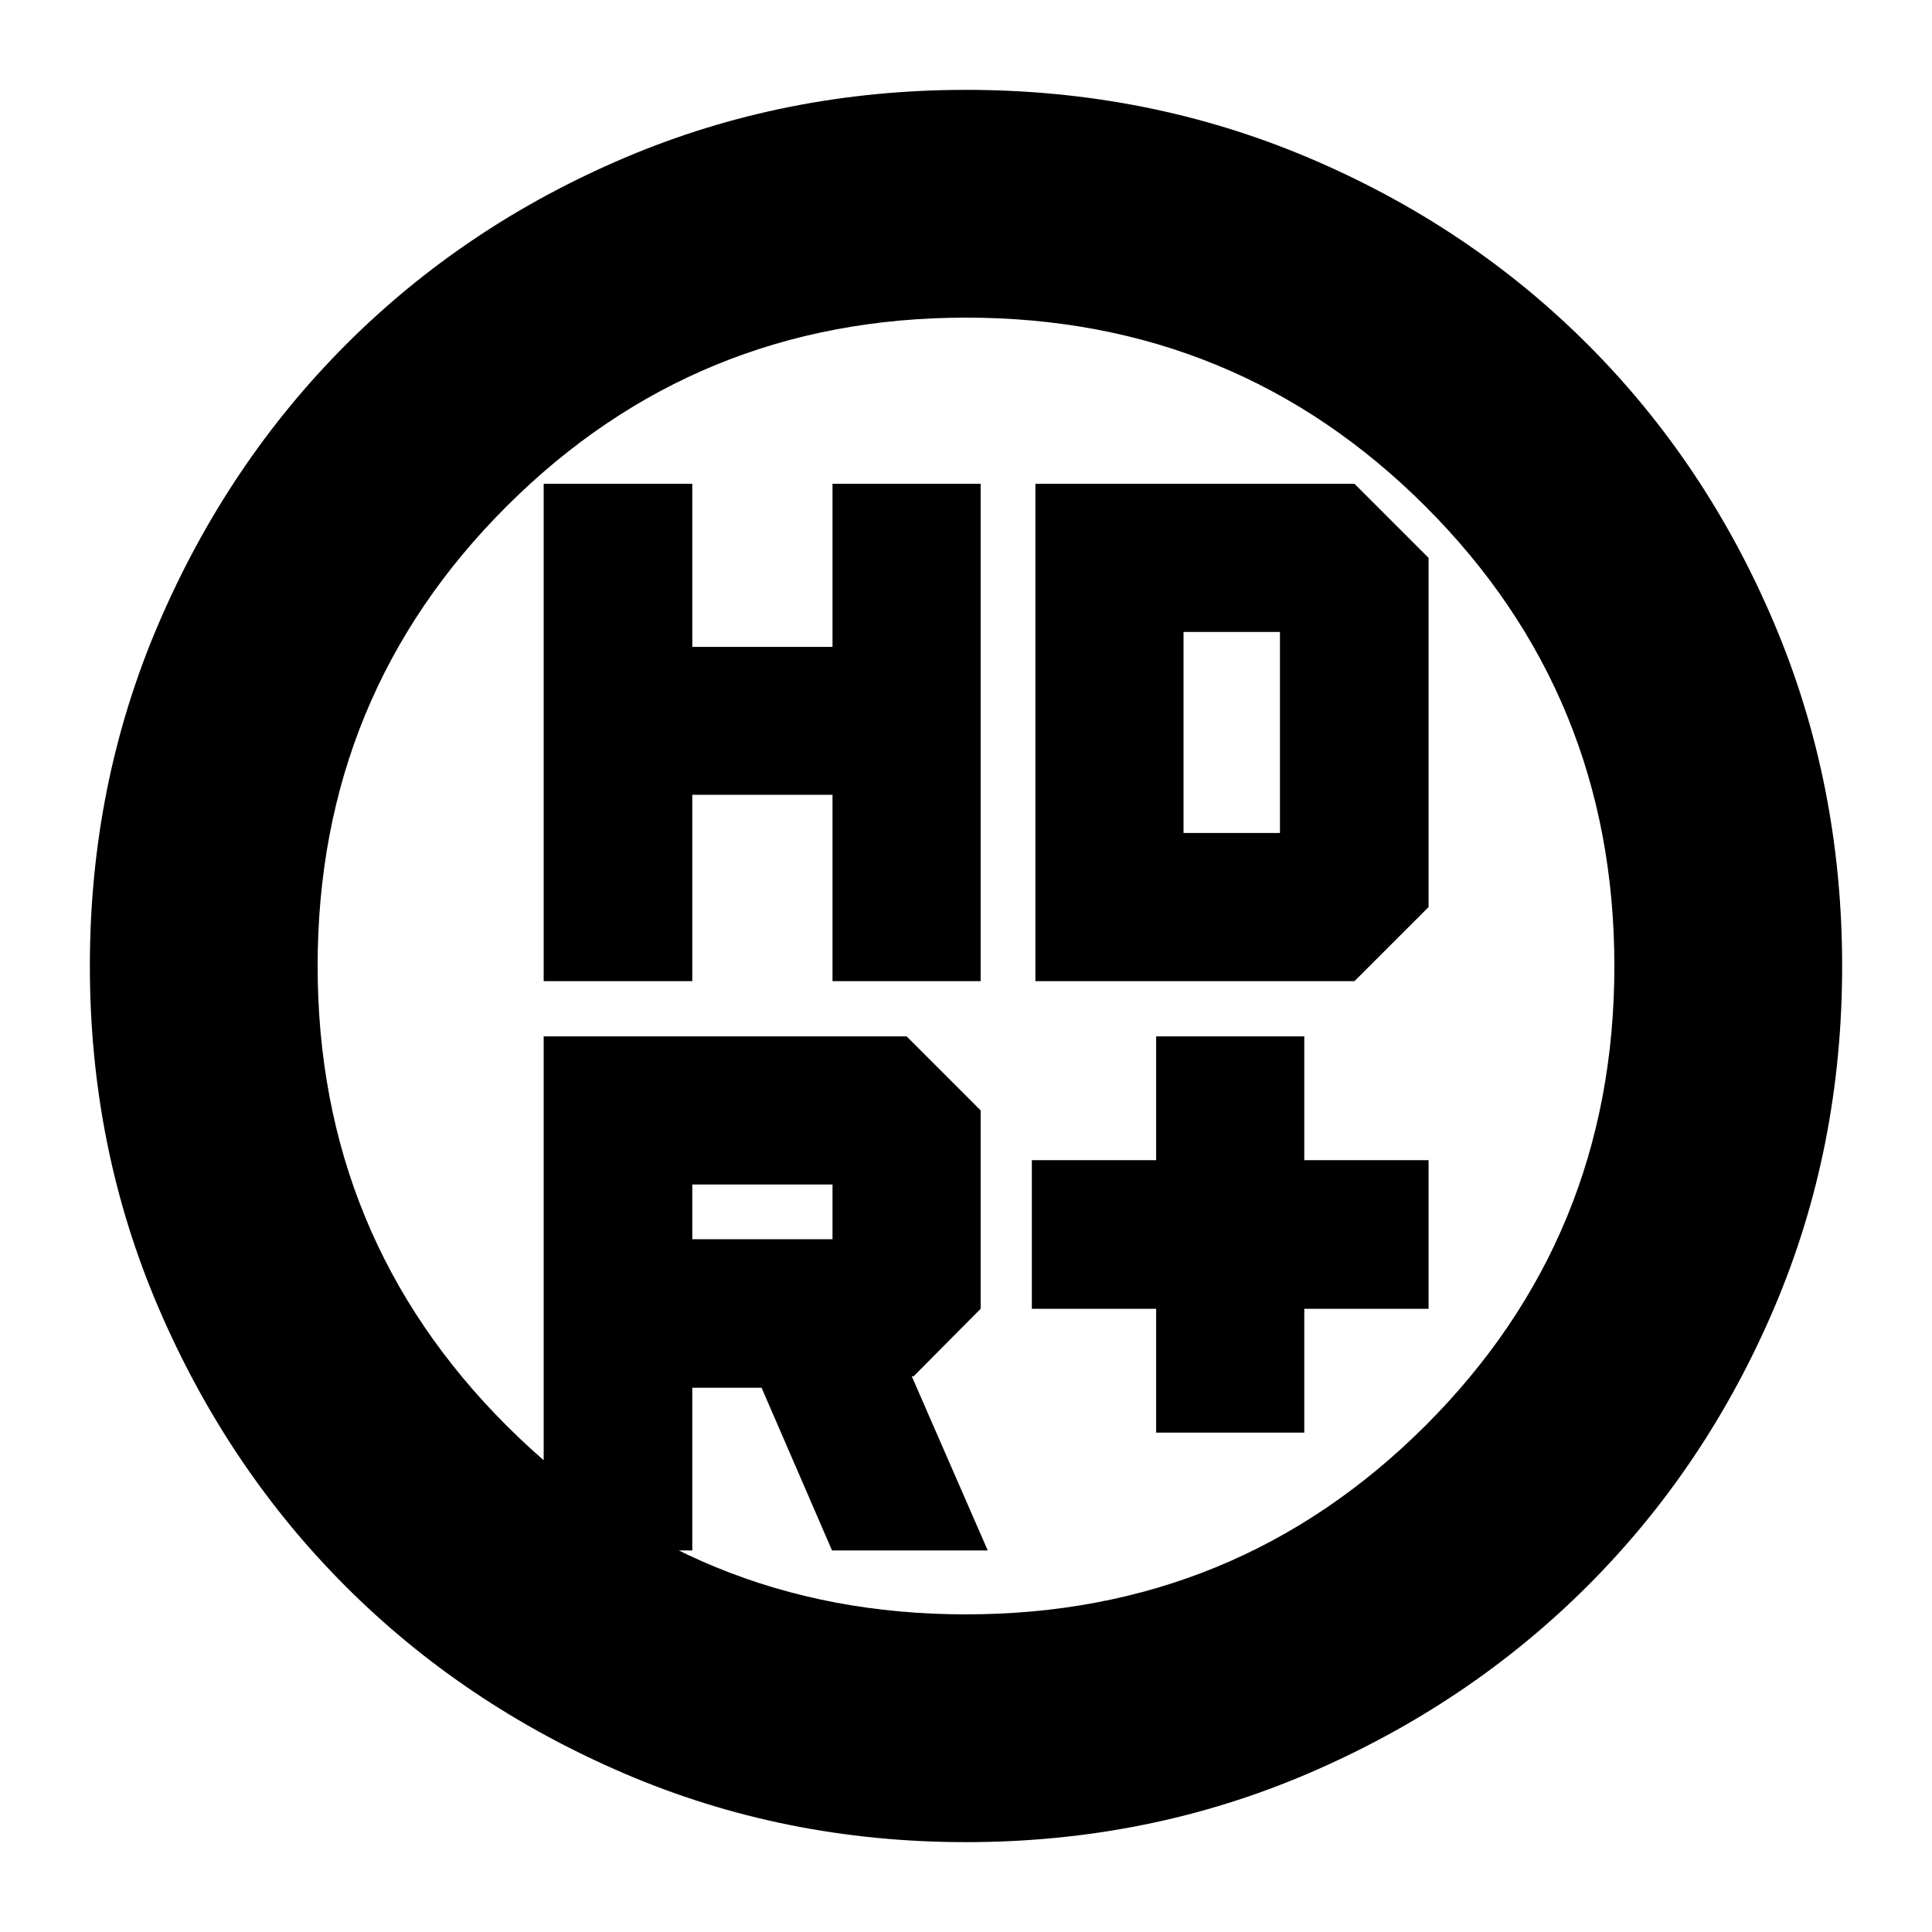 <svg xmlns="http://www.w3.org/2000/svg" height="24" viewBox="0 -960 960 960" width="24"><path d="M574.48-248.15v-61.52h-61.76v-73.85h61.76v-61.52h73.61v61.52h61.76v73.85h-61.76v61.52h-73.61ZM270.15-472.48v-247.13H344v81.04h69.67v-81.04h73.61v247.13h-73.61v-92.6H344v92.6h-73.85Zm244.33 0v-247.13h158.56l36.81 36.81v173.52l-36.81 36.8H514.48ZM344-344.24h69.67v-27.19H344v27.19Zm69.43 154.65-35-80.84H344v80.84h-73.85v-255.45h180.33l36.8 36.8v98.57L454-276.15h-.96l37.76 86.56h-77.37Zm174.66-356.5H636V-646h-47.91v99.91ZM480-44.65q-90.36 0-169.91-34.16-79.56-34.16-138.34-92.94T78.81-310.09Q44.65-389.64 44.65-480q0-90.61 34.22-170.27 34.22-79.66 93.14-138.61 58.92-58.94 138.33-92.7 79.42-33.77 169.66-33.77 90.6 0 170.27 33.76 79.66 33.76 138.61 92.71 58.95 58.95 92.71 138.64 33.76 79.69 33.76 170.32 0 90.64-33.77 169.81-33.76 79.18-92.7 138.1-58.95 58.92-138.61 93.14Q570.61-44.65 480-44.65Zm-.06-113.18q134.39 0 228.31-93.74 93.92-93.75 93.92-228.37 0-134.63-93.86-228.43-93.87-93.8-228.25-93.8-134.39 0-228.31 93.74-93.92 93.75-93.92 228.37 0 134.63 93.86 228.43 93.87 93.8 228.25 93.8ZM480-480Z"/></svg>